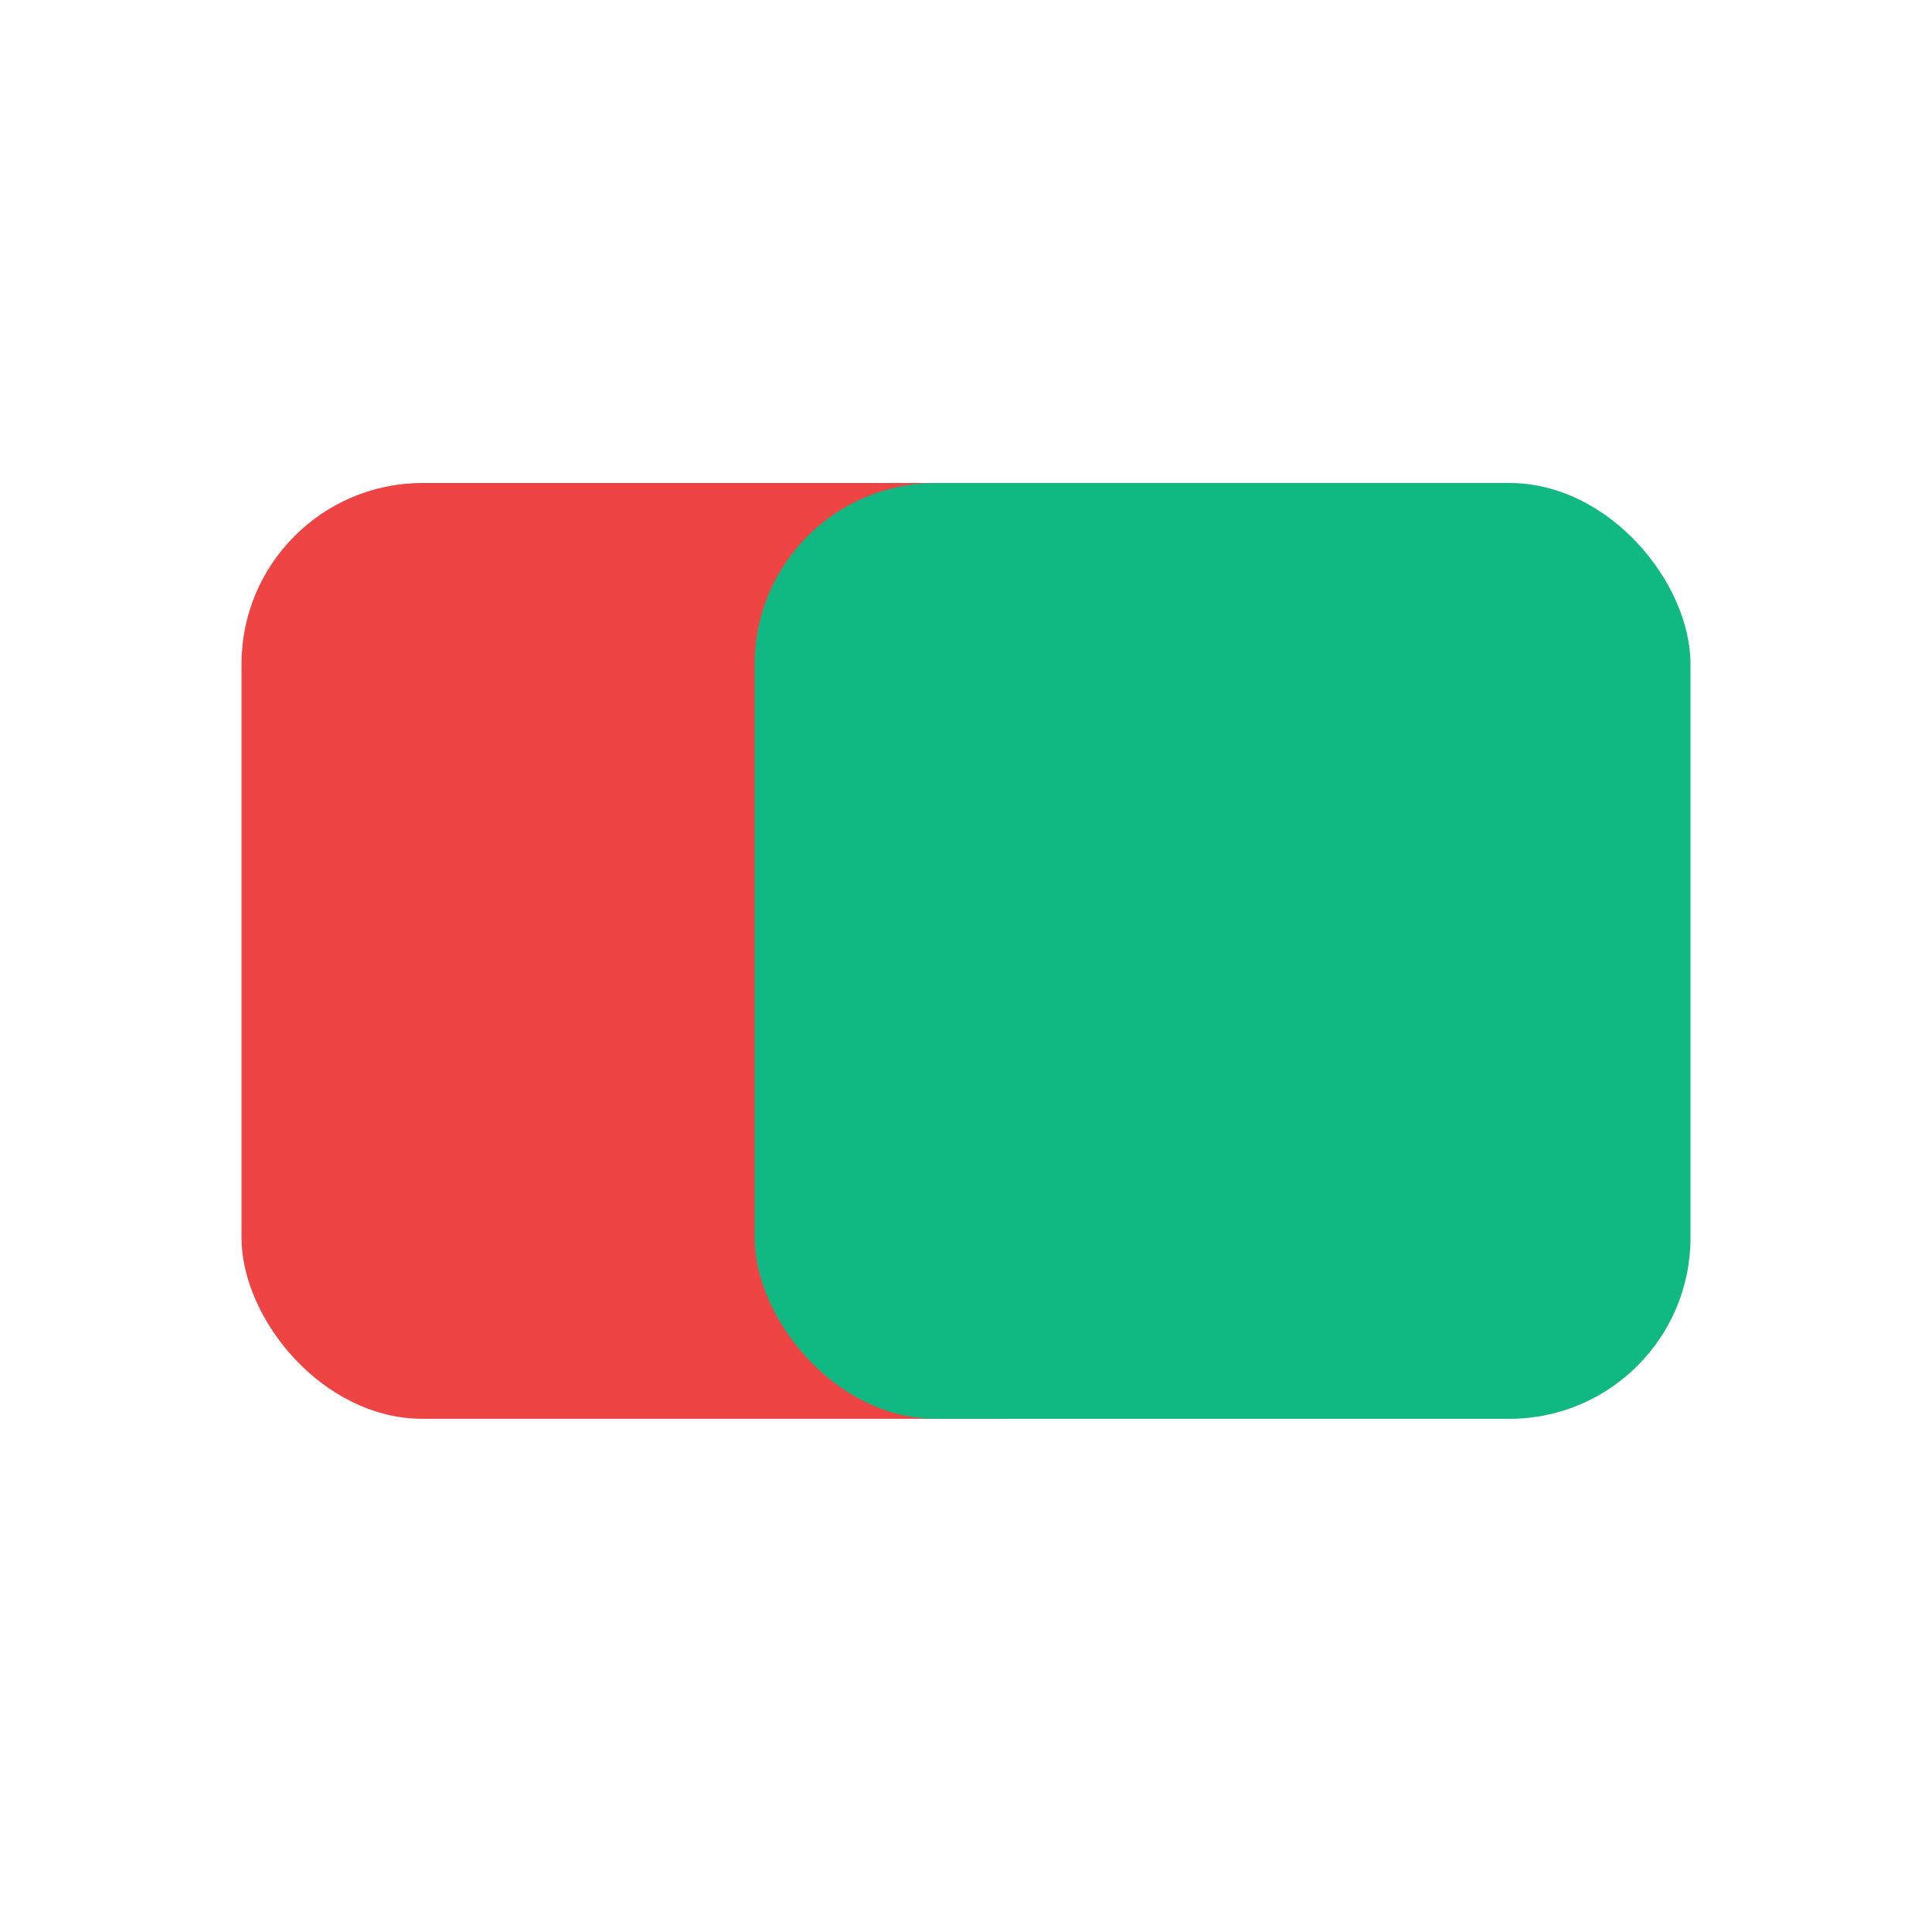 <svg width="64" height="64" viewBox="0 0 64 64" fill="none" xmlns="http://www.w3.org/2000/svg">
<rect x="8" y="16" width="31" height="31" rx="6" fill="#EF4444"/>
<rect x="25" y="16" width="31" height="31" rx="6" fill="#10B981"/>
</svg>
